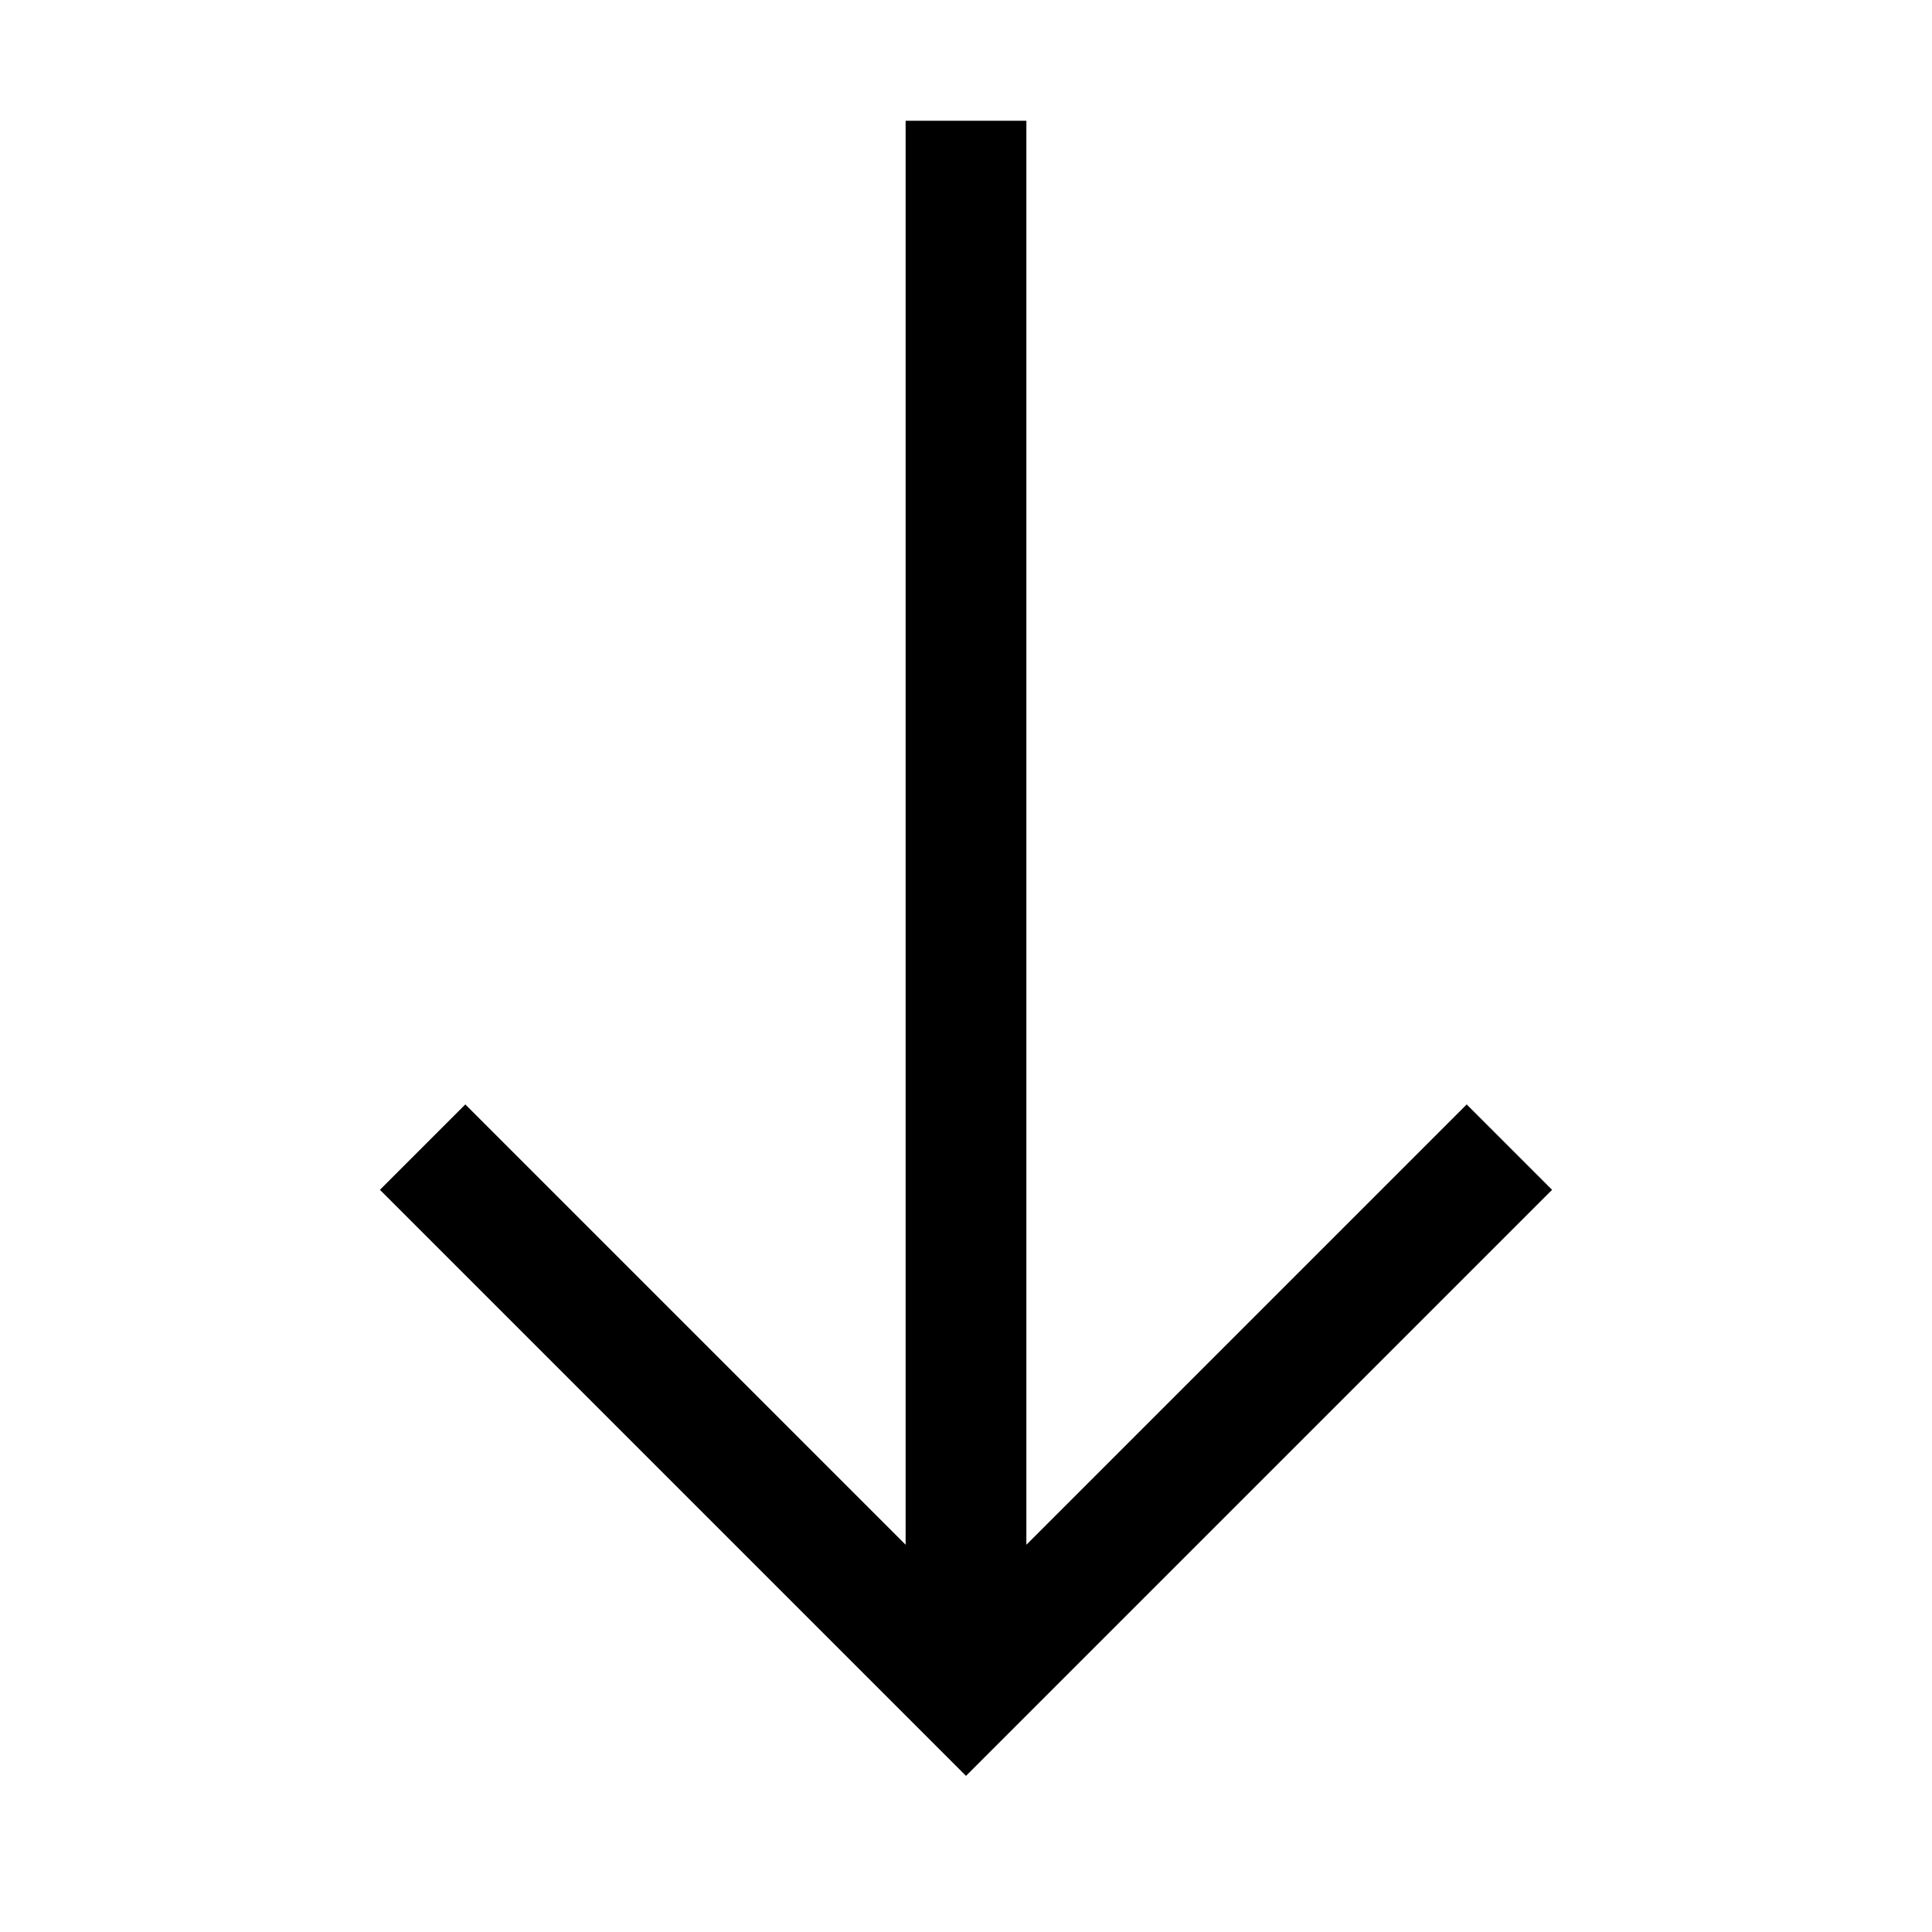 <svg
  xmlns="http://www.w3.org/2000/svg"
  width="16"
  height="16"
  fill="none"
  viewBox="0 0 16 16"
>
  <path
    stroke="currentColor"
    stroke-width="1"
    d="M3.5 9.5 8 14l4.5-4.5M8 14V1"
  />
</svg>